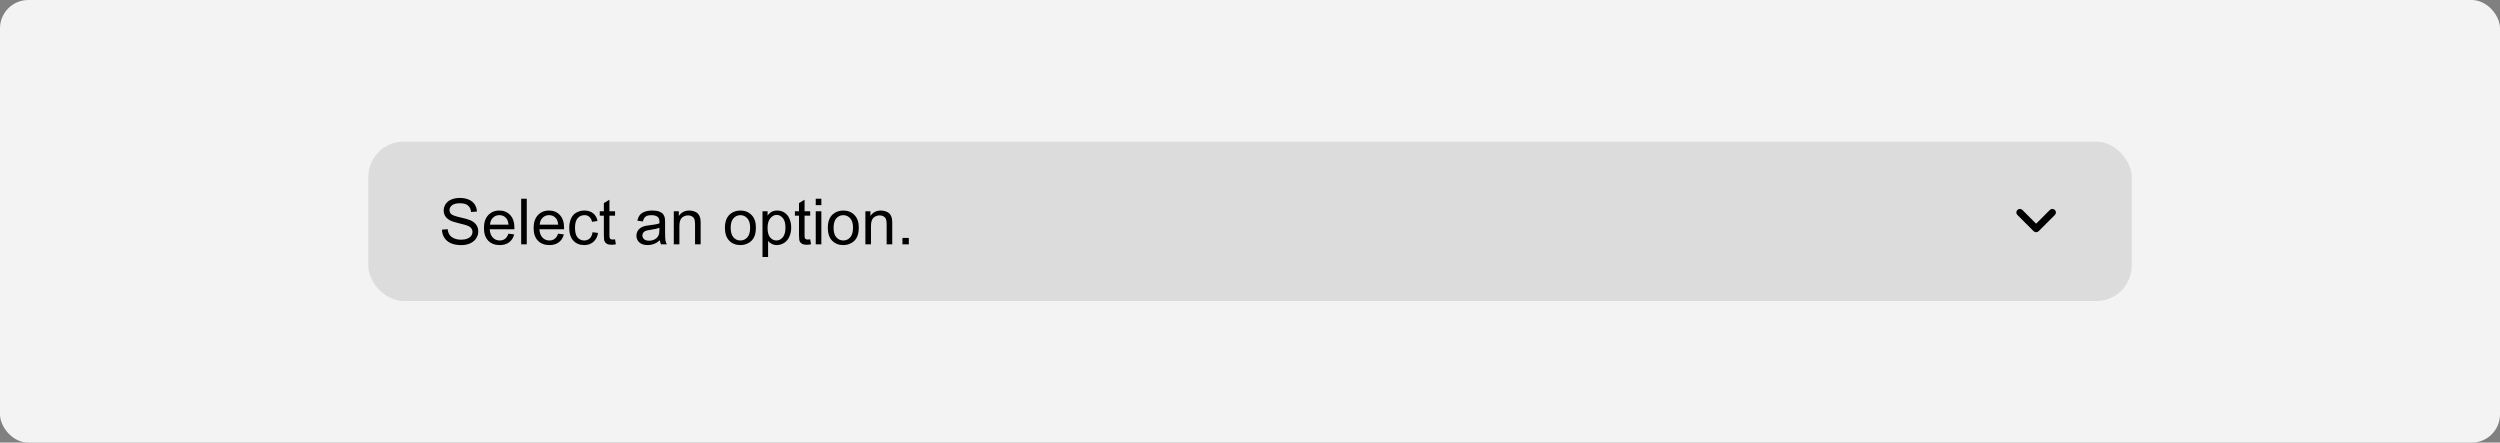 <svg width="706" height="125" viewBox="0 0 706 125" fill="none" xmlns="http://www.w3.org/2000/svg">
<rect x="0" y="0" width="706" height="125" fill="#808080" stroke="none"/>
<rect width="706" height="125" rx="8" fill="#F3F3F3"/>
<rect x="104" y="40" width="498" height="45" rx="10" fill="#DCDCDC"/>
<g clip-path="url(#clip0_513_63)">
<path d="M578.88 59.29L575 63.17L571.12 59.29C570.73 58.9 570.1 58.9 569.71 59.29C569.32 59.68 569.32 60.31 569.71 60.7L574.3 65.29C574.69 65.68 575.32 65.68 575.71 65.29L580.3 60.7C580.69 60.31 580.69 59.68 580.3 59.29C579.91 58.91 579.27 58.9 578.88 59.29Z" fill="black"/>
</g>
<path d="M124.809 64.86L126.417 64.72C126.493 65.364 126.669 65.894 126.944 66.311C127.226 66.721 127.659 67.055 128.245 67.312C128.831 67.564 129.49 67.69 130.223 67.69C130.873 67.69 131.447 67.594 131.945 67.4C132.443 67.207 132.812 66.943 133.053 66.609C133.299 66.269 133.422 65.9 133.422 65.502C133.422 65.098 133.305 64.746 133.07 64.447C132.836 64.143 132.449 63.888 131.91 63.683C131.564 63.548 130.8 63.34 129.616 63.059C128.433 62.772 127.604 62.502 127.129 62.25C126.514 61.928 126.054 61.529 125.749 61.055C125.45 60.574 125.301 60.038 125.301 59.446C125.301 58.796 125.485 58.19 125.854 57.627C126.224 57.059 126.763 56.628 127.472 56.335C128.181 56.042 128.969 55.895 129.836 55.895C130.791 55.895 131.632 56.051 132.358 56.361C133.091 56.666 133.653 57.117 134.046 57.715C134.438 58.312 134.649 58.989 134.679 59.745L133.044 59.868C132.956 59.054 132.657 58.438 132.147 58.023C131.644 57.606 130.896 57.398 129.906 57.398C128.875 57.398 128.122 57.589 127.647 57.97C127.179 58.345 126.944 58.799 126.944 59.332C126.944 59.795 127.111 60.176 127.445 60.475C127.773 60.773 128.629 61.081 130.012 61.398C131.4 61.708 132.353 61.98 132.868 62.215C133.618 62.56 134.172 63 134.529 63.533C134.887 64.061 135.065 64.67 135.065 65.361C135.065 66.047 134.869 66.694 134.477 67.304C134.084 67.907 133.519 68.379 132.78 68.719C132.048 69.053 131.222 69.22 130.302 69.22C129.136 69.22 128.157 69.05 127.366 68.71C126.581 68.37 125.963 67.86 125.512 67.181C125.066 66.495 124.832 65.722 124.809 64.86ZM143.582 65.994L145.217 66.196C144.959 67.151 144.481 67.893 143.784 68.42C143.087 68.947 142.196 69.211 141.112 69.211C139.747 69.211 138.663 68.792 137.86 67.954C137.063 67.11 136.665 65.93 136.665 64.412C136.665 62.842 137.069 61.623 137.878 60.756C138.687 59.889 139.735 59.455 141.024 59.455C142.272 59.455 143.292 59.88 144.083 60.73C144.874 61.579 145.27 62.774 145.27 64.315C145.27 64.409 145.267 64.55 145.261 64.737H138.3C138.358 65.763 138.648 66.548 139.17 67.093C139.691 67.638 140.342 67.91 141.121 67.91C141.701 67.91 142.196 67.758 142.606 67.453C143.017 67.148 143.342 66.662 143.582 65.994ZM138.388 63.437H143.6C143.529 62.651 143.33 62.062 143.002 61.67C142.498 61.06 141.845 60.756 141.042 60.756C140.315 60.756 139.703 60.999 139.205 61.485C138.713 61.972 138.44 62.622 138.388 63.437ZM147.177 69V56.115H148.759V69H147.177ZM157.609 65.994L159.244 66.196C158.986 67.151 158.509 67.893 157.812 68.42C157.114 68.947 156.224 69.211 155.14 69.211C153.774 69.211 152.69 68.792 151.888 67.954C151.091 67.11 150.692 65.93 150.692 64.412C150.692 62.842 151.097 61.623 151.905 60.756C152.714 59.889 153.763 59.455 155.052 59.455C156.3 59.455 157.319 59.88 158.11 60.73C158.901 61.579 159.297 62.774 159.297 64.315C159.297 64.409 159.294 64.55 159.288 64.737H152.327C152.386 65.763 152.676 66.548 153.197 67.093C153.719 67.638 154.369 67.91 155.148 67.91C155.729 67.91 156.224 67.758 156.634 67.453C157.044 67.148 157.369 66.662 157.609 65.994ZM152.415 63.437H157.627C157.557 62.651 157.357 62.062 157.029 61.67C156.525 61.06 155.872 60.756 155.069 60.756C154.343 60.756 153.73 60.999 153.232 61.485C152.74 61.972 152.468 62.622 152.415 63.437ZM167.33 65.581L168.886 65.783C168.716 66.856 168.279 67.696 167.576 68.306C166.879 68.909 166.021 69.211 165.001 69.211C163.724 69.211 162.695 68.795 161.916 67.963C161.143 67.125 160.756 65.927 160.756 64.368C160.756 63.36 160.923 62.478 161.257 61.723C161.591 60.967 162.098 60.401 162.777 60.026C163.463 59.645 164.207 59.455 165.01 59.455C166.023 59.455 166.853 59.713 167.497 60.228C168.142 60.738 168.555 61.465 168.736 62.408L167.198 62.645C167.052 62.019 166.791 61.547 166.416 61.23C166.047 60.914 165.599 60.756 165.071 60.756C164.274 60.756 163.627 61.043 163.129 61.617C162.631 62.185 162.382 63.088 162.382 64.324C162.382 65.578 162.622 66.489 163.103 67.058C163.583 67.626 164.21 67.91 164.983 67.91C165.604 67.91 166.123 67.72 166.539 67.339C166.955 66.958 167.219 66.372 167.33 65.581ZM173.693 67.585L173.922 68.982C173.477 69.076 173.078 69.123 172.727 69.123C172.152 69.123 171.707 69.032 171.391 68.851C171.074 68.669 170.852 68.432 170.723 68.139C170.594 67.84 170.529 67.216 170.529 66.267V60.897H169.369V59.666H170.529V57.355L172.103 56.405V59.666H173.693V60.897H172.103V66.355C172.103 66.806 172.129 67.096 172.182 67.225C172.24 67.353 172.331 67.456 172.454 67.532C172.583 67.608 172.765 67.647 172.999 67.647C173.175 67.647 173.406 67.626 173.693 67.585ZM186.35 67.849C185.764 68.347 185.198 68.698 184.653 68.903C184.114 69.108 183.534 69.211 182.913 69.211C181.888 69.211 181.1 68.962 180.549 68.464C179.998 67.96 179.723 67.318 179.723 66.539C179.723 66.082 179.825 65.666 180.03 65.291C180.241 64.91 180.514 64.606 180.848 64.377C181.188 64.148 181.568 63.976 181.99 63.858C182.301 63.776 182.77 63.697 183.396 63.621C184.674 63.469 185.614 63.287 186.218 63.076C186.224 62.859 186.227 62.722 186.227 62.663C186.227 62.019 186.077 61.565 185.778 61.301C185.374 60.943 184.773 60.765 183.977 60.765C183.232 60.765 182.682 60.897 182.324 61.16C181.973 61.418 181.712 61.878 181.542 62.54L179.995 62.329C180.136 61.667 180.367 61.134 180.689 60.73C181.012 60.319 181.478 60.006 182.087 59.789C182.696 59.566 183.402 59.455 184.205 59.455C185.002 59.455 185.649 59.549 186.147 59.736C186.646 59.924 187.012 60.161 187.246 60.448C187.48 60.73 187.645 61.087 187.738 61.52C187.791 61.79 187.817 62.276 187.817 62.98V65.089C187.817 66.56 187.85 67.491 187.914 67.884C187.984 68.27 188.119 68.643 188.318 69H186.666C186.502 68.672 186.396 68.288 186.35 67.849ZM186.218 64.315C185.644 64.55 184.782 64.749 183.634 64.913C182.983 65.007 182.523 65.112 182.254 65.23C181.984 65.347 181.776 65.519 181.63 65.748C181.483 65.971 181.41 66.22 181.41 66.495C181.41 66.917 181.568 67.269 181.885 67.55C182.207 67.831 182.676 67.972 183.291 67.972C183.9 67.972 184.442 67.84 184.917 67.576C185.392 67.307 185.74 66.94 185.963 66.478C186.133 66.12 186.218 65.593 186.218 64.895V64.315ZM190.278 69V59.666H191.702V60.993C192.388 59.968 193.378 59.455 194.673 59.455C195.235 59.455 195.751 59.558 196.22 59.763C196.694 59.962 197.049 60.226 197.283 60.554C197.518 60.882 197.682 61.272 197.775 61.723C197.834 62.016 197.863 62.528 197.863 63.261V69H196.281V63.322C196.281 62.678 196.22 62.197 196.097 61.881C195.974 61.559 195.754 61.304 195.438 61.116C195.127 60.923 194.761 60.826 194.339 60.826C193.665 60.826 193.082 61.04 192.59 61.468C192.104 61.895 191.86 62.707 191.86 63.902V69H190.278ZM204.719 64.333C204.719 62.605 205.199 61.324 206.16 60.492C206.963 59.801 207.941 59.455 209.096 59.455C210.379 59.455 211.428 59.877 212.242 60.721C213.057 61.559 213.464 62.719 213.464 64.201C213.464 65.402 213.282 66.349 212.919 67.04C212.562 67.726 212.037 68.259 211.346 68.64C210.66 69.02 209.91 69.211 209.096 69.211C207.789 69.211 206.731 68.792 205.923 67.954C205.12 67.116 204.719 65.909 204.719 64.333ZM206.345 64.333C206.345 65.528 206.605 66.425 207.127 67.022C207.648 67.614 208.305 67.91 209.096 67.91C209.881 67.91 210.534 67.611 211.056 67.014C211.577 66.416 211.838 65.505 211.838 64.28C211.838 63.126 211.574 62.253 211.047 61.661C210.525 61.063 209.875 60.765 209.096 60.765C208.305 60.765 207.648 61.06 207.127 61.652C206.605 62.244 206.345 63.138 206.345 64.333ZM215.327 72.577V59.666H216.769V60.879C217.108 60.404 217.492 60.05 217.92 59.815C218.348 59.575 218.866 59.455 219.476 59.455C220.272 59.455 220.976 59.66 221.585 60.07C222.194 60.48 222.654 61.06 222.965 61.81C223.275 62.555 223.431 63.372 223.431 64.263C223.431 65.218 223.258 66.079 222.912 66.847C222.572 67.608 222.074 68.194 221.418 68.605C220.768 69.009 220.082 69.211 219.361 69.211C218.834 69.211 218.359 69.1 217.938 68.877C217.521 68.654 217.179 68.373 216.909 68.033V72.577H215.327ZM216.76 64.386C216.76 65.587 217.003 66.475 217.489 67.049C217.976 67.623 218.564 67.91 219.256 67.91C219.959 67.91 220.56 67.614 221.058 67.022C221.562 66.425 221.813 65.502 221.813 64.254C221.813 63.065 221.567 62.174 221.075 61.582C220.589 60.99 220.006 60.694 219.326 60.694C218.652 60.694 218.055 61.011 217.533 61.644C217.018 62.27 216.76 63.185 216.76 64.386ZM228.801 67.585L229.029 68.982C228.584 69.076 228.186 69.123 227.834 69.123C227.26 69.123 226.814 69.032 226.498 68.851C226.182 68.669 225.959 68.432 225.83 68.139C225.701 67.84 225.637 67.216 225.637 66.267V60.897H224.477V59.666H225.637V57.355L227.21 56.405V59.666H228.801V60.897H227.21V66.355C227.21 66.806 227.236 67.096 227.289 67.225C227.348 67.353 227.438 67.456 227.562 67.532C227.69 67.608 227.872 67.647 228.106 67.647C228.282 67.647 228.514 67.626 228.801 67.585ZM230.365 57.935V56.115H231.947V57.935H230.365ZM230.365 69V59.666H231.947V69H230.365ZM233.775 64.333C233.775 62.605 234.256 61.324 235.217 60.492C236.02 59.801 236.998 59.455 238.152 59.455C239.436 59.455 240.484 59.877 241.299 60.721C242.113 61.559 242.521 62.719 242.521 64.201C242.521 65.402 242.339 66.349 241.976 67.04C241.618 67.726 241.094 68.259 240.402 68.64C239.717 69.02 238.967 69.211 238.152 69.211C236.846 69.211 235.788 68.792 234.979 67.954C234.177 67.116 233.775 65.909 233.775 64.333ZM235.401 64.333C235.401 65.528 235.662 66.425 236.184 67.022C236.705 67.614 237.361 67.91 238.152 67.91C238.938 67.91 239.591 67.611 240.112 67.014C240.634 66.416 240.895 65.505 240.895 64.28C240.895 63.126 240.631 62.253 240.104 61.661C239.582 61.063 238.932 60.765 238.152 60.765C237.361 60.765 236.705 61.06 236.184 61.652C235.662 62.244 235.401 63.138 235.401 64.333ZM244.384 69V59.666H245.808V60.993C246.493 59.968 247.483 59.455 248.778 59.455C249.341 59.455 249.856 59.558 250.325 59.763C250.8 59.962 251.154 60.226 251.389 60.554C251.623 60.882 251.787 61.272 251.881 61.723C251.939 62.016 251.969 62.528 251.969 63.261V69H250.387V63.322C250.387 62.678 250.325 62.197 250.202 61.881C250.079 61.559 249.859 61.304 249.543 61.116C249.232 60.923 248.866 60.826 248.444 60.826C247.771 60.826 247.188 61.04 246.695 61.468C246.209 61.895 245.966 62.707 245.966 63.902V69H244.384ZM254.852 69V67.198H256.653V69H254.852Z" fill="black"/>
<defs>
<clipPath id="clip0_513_63">
<rect width="24" height="24" fill="white" transform="translate(563 50)"/>
</clipPath>
</defs>
</svg>
